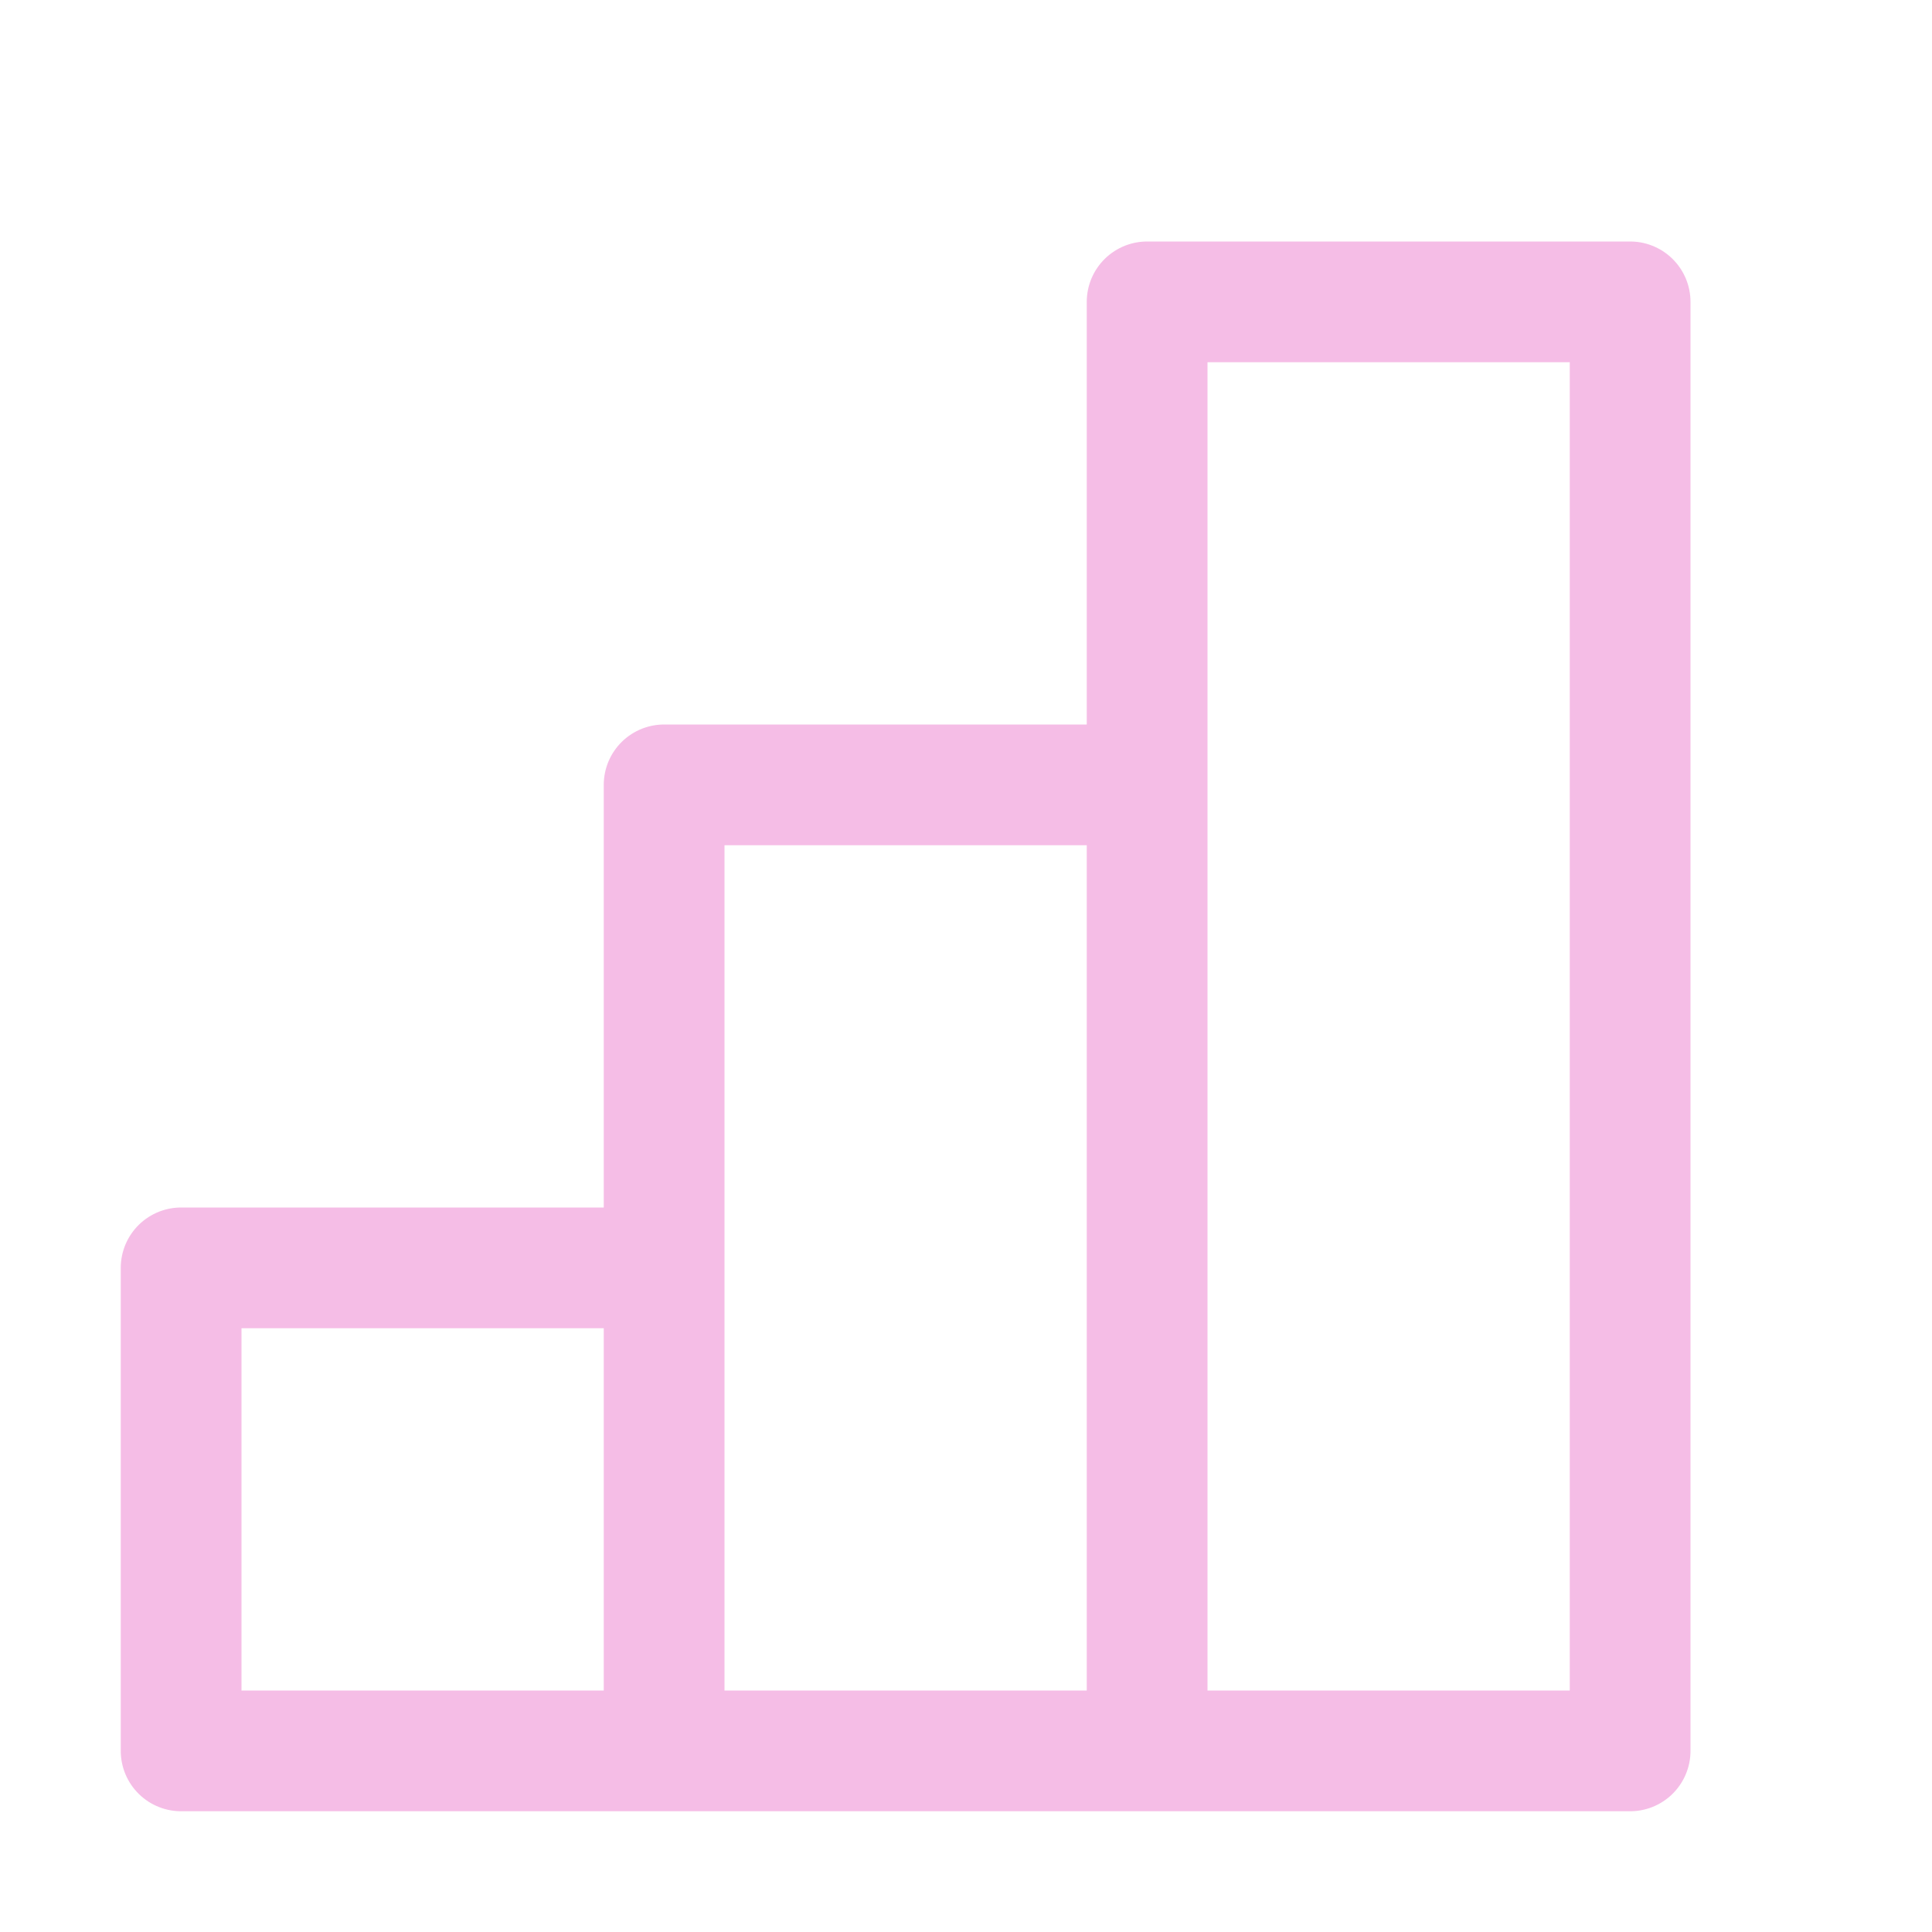 <svg xmlns="http://www.w3.org/2000/svg" width="3em" height="3em" viewBox="0 0 16 16"><path fill="none" stroke="#f5bde6" stroke-linecap="round" stroke-linejoin="round" d="M1.5 14.5h12v-12h-4v4h-4v4h-4zm8 0v-8m-4 8v-4"/></svg>